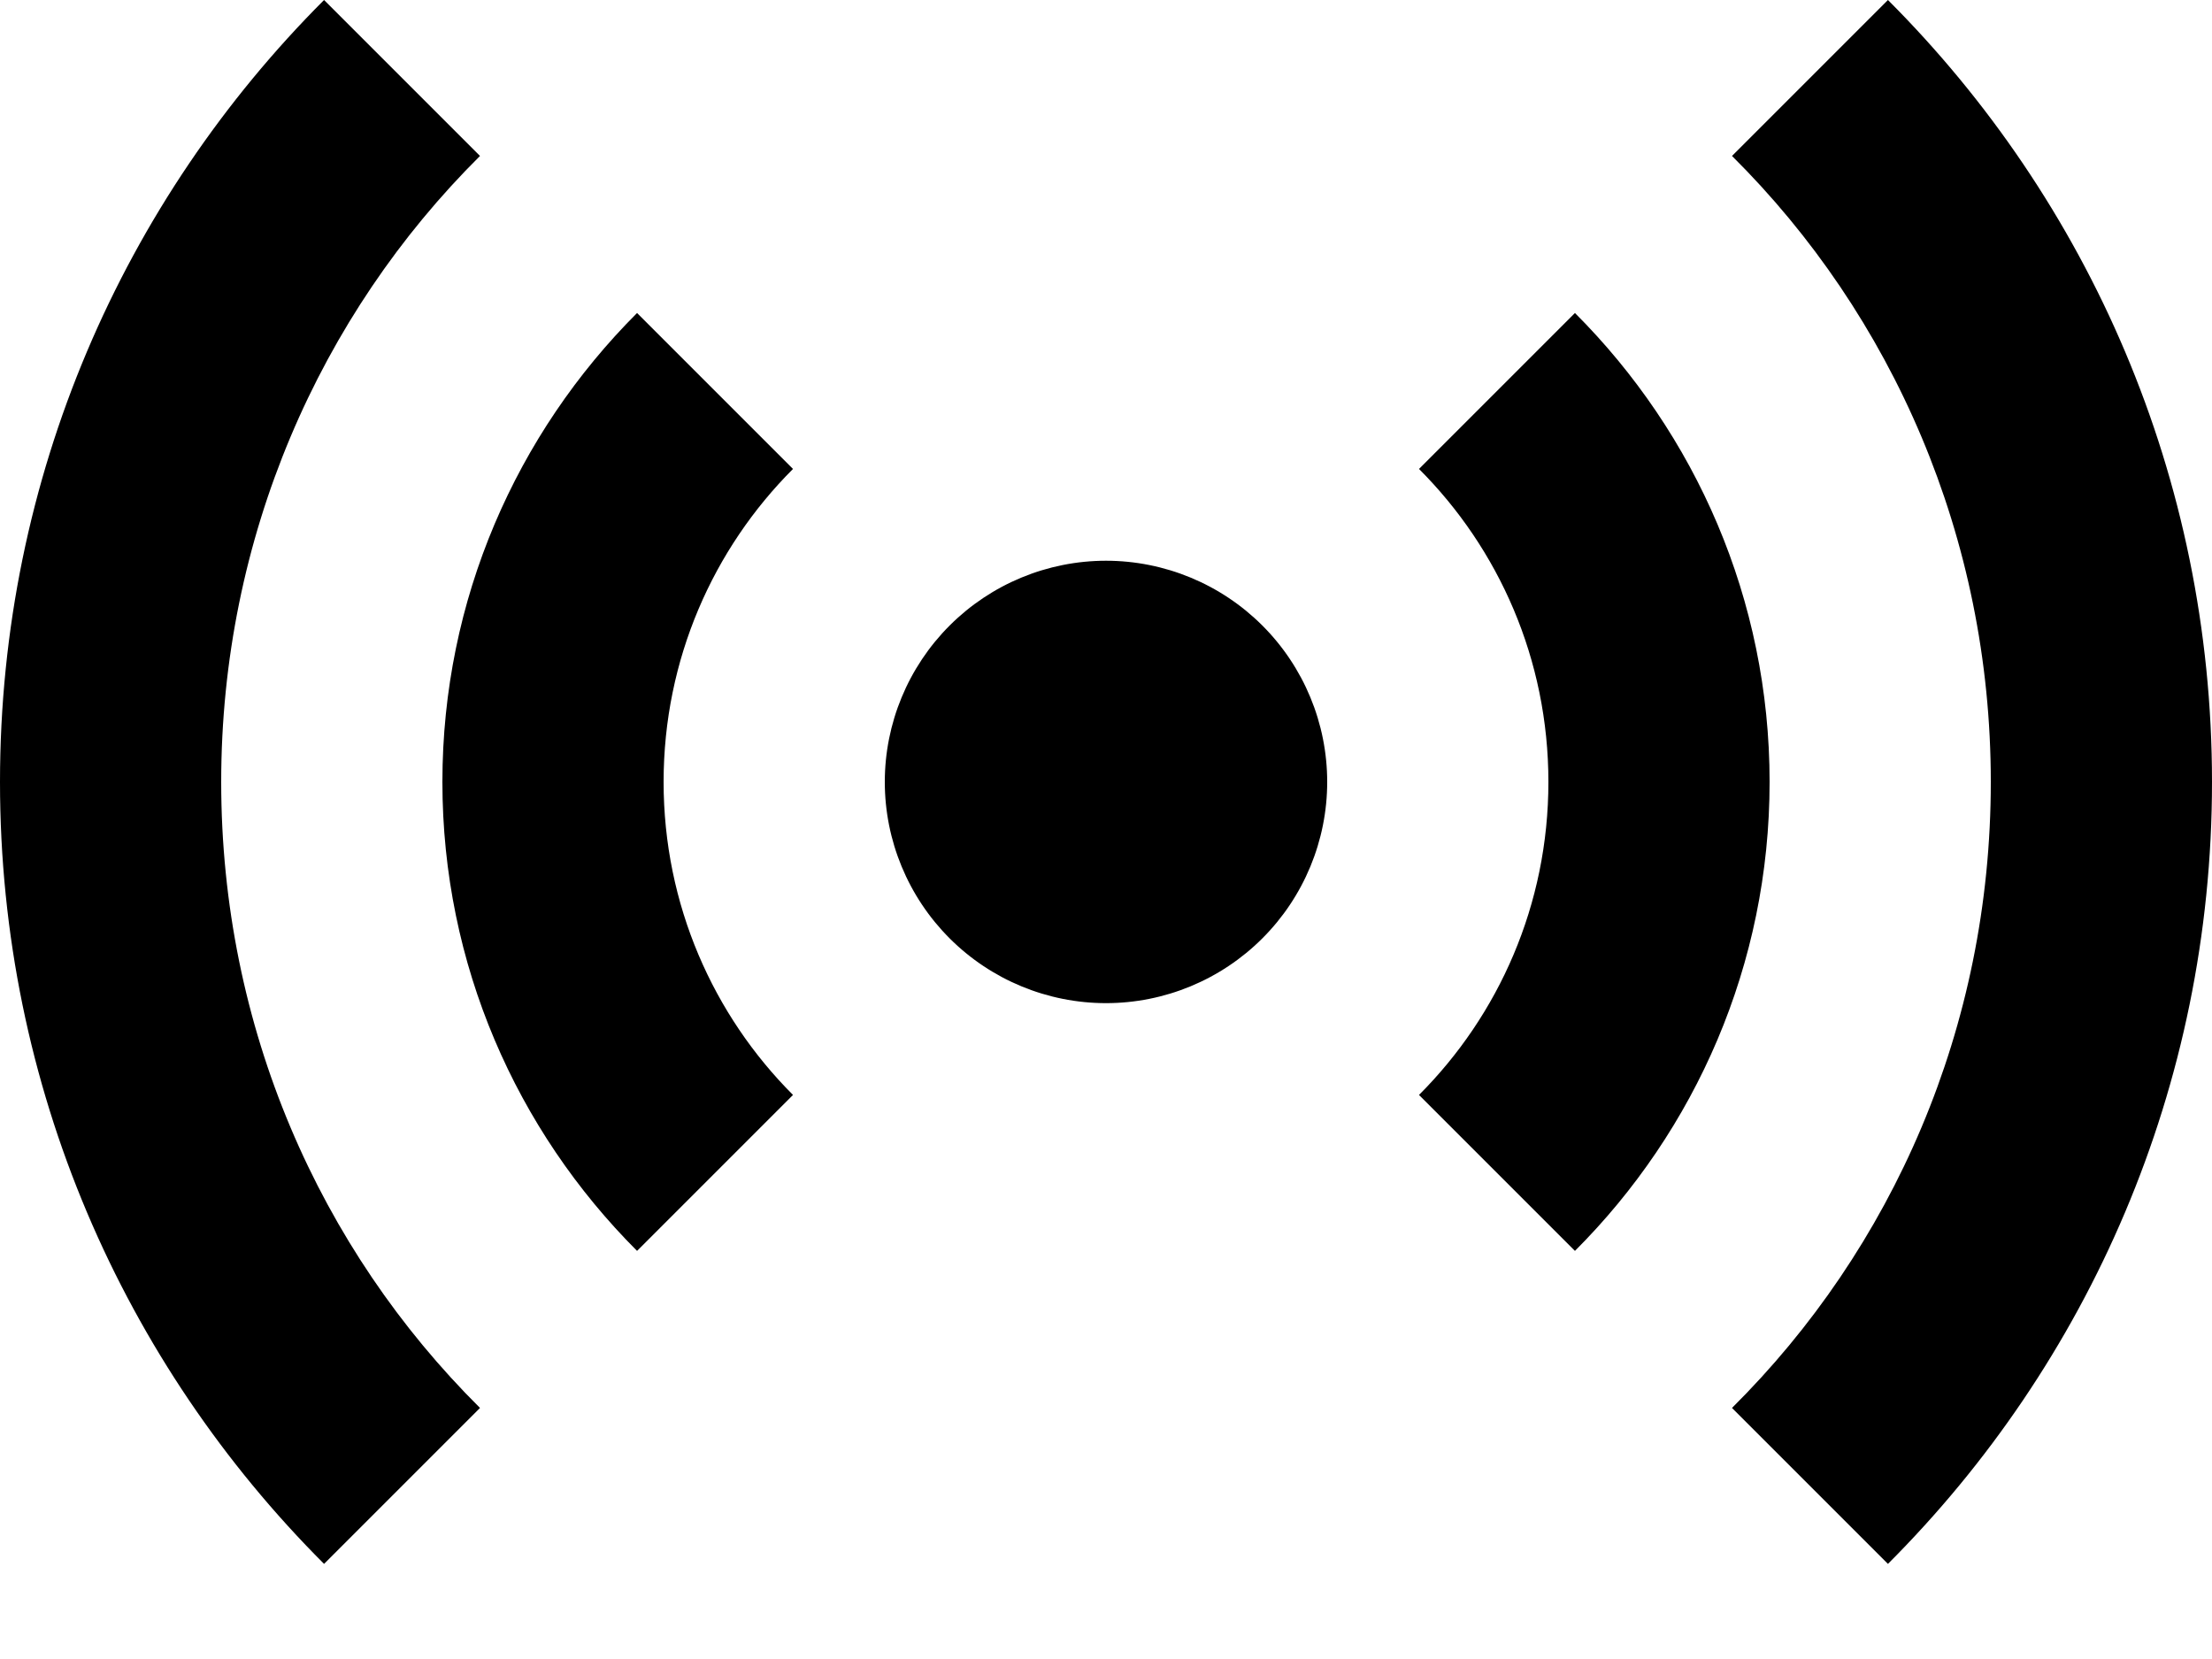 <svg width="20" height="15" viewBox="0 0 20 15" fill="none" xmlns="http://www.w3.org/2000/svg">
<path d="M2.93 0C1.12 1.81 0 4.31 0 7.07C0 9.83 1.12 12.33 2.93 14.14L4.34 12.73C2.89 11.29 2 9.29 2 7.07C2 4.86 2.89 2.85 4.34 1.41L2.93 0ZM17.07 0L15.66 1.41C17.11 2.85 18 4.86 18 7.07C18 9.29 17.11 11.29 15.66 12.73L17.07 14.14C18.88 12.33 20 9.83 20 7.07C20 4.31 18.88 1.81 17.07 0ZM5.76 2.83C4.67 3.92 4 5.42 4 7.07C4 8.72 4.67 10.22 5.76 11.31L7.17 9.9C6.45 9.18 6 8.18 6 7.07C6 5.96 6.45 4.96 7.17 4.24L5.76 2.83ZM14.24 2.83L12.83 4.24C13.55 4.96 14 5.96 14 7.07C14 8.18 13.55 9.18 12.83 9.9L14.24 11.31C15.33 10.22 16 8.72 16 7.07C16 5.42 15.33 3.92 14.24 2.83ZM10 5.07C9.47 5.07 8.961 5.281 8.586 5.656C8.211 6.031 8 6.54 8 7.07C8 7.6 8.211 8.109 8.586 8.484C8.961 8.859 9.47 9.07 10 9.07C10.53 9.07 11.039 8.859 11.414 8.484C11.789 8.109 12 7.6 12 7.07C12 6.54 11.789 6.031 11.414 5.656C11.039 5.281 10.53 5.07 10 5.07Z" fill="black"/>
</svg>